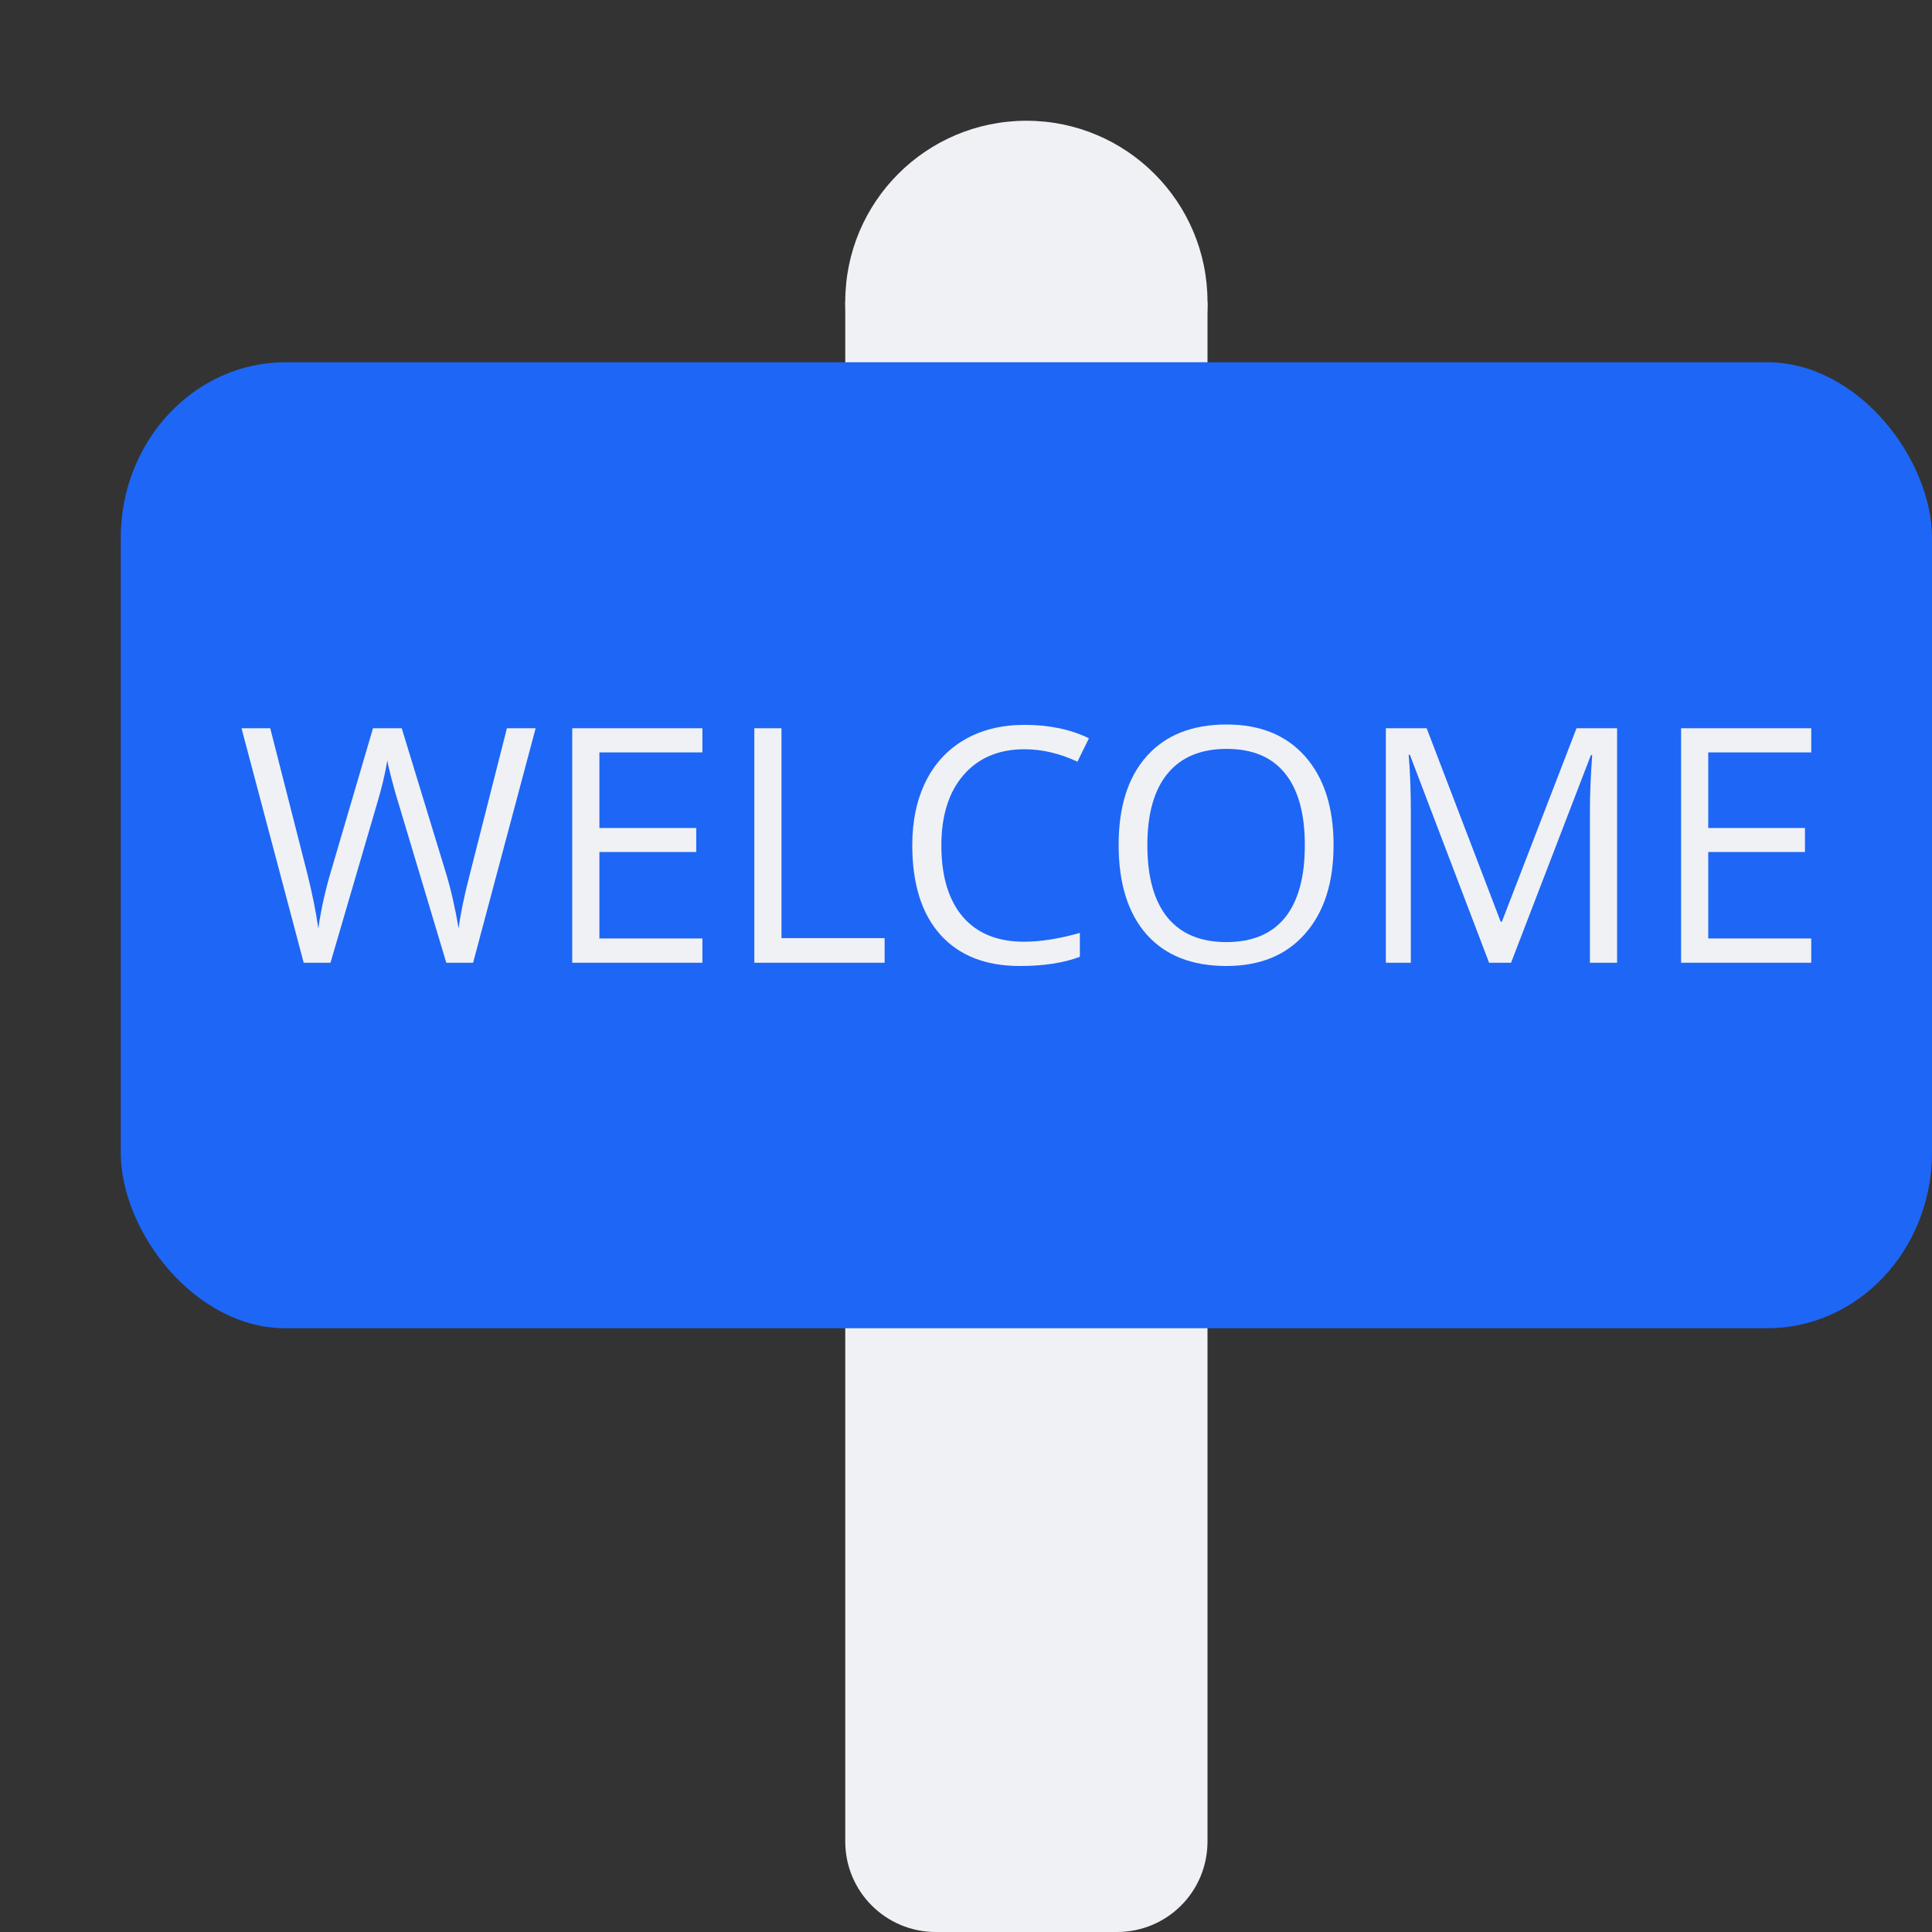 <svg xmlns="http://www.w3.org/2000/svg" width="16" height="16" version="1.1">
 <rect width="100%" height="100%" fill="#333333" stroke="none"/>
 <path style="fill:#eff1f5" d="m 7,2.5 v 12.75 c 0,0.415 0.335,0.75 0.75,0.75 H 9.25 C 9.666,16 10,15.666 10,15.25 V 2.5 Z"/>
 <circle style="fill:#eff1f5" cx="8.5" cy="2.5" r="1.5"/>
 <rect style="fill:#1e66f5" width="15" height="8" x="1" y="3" rx="1.364" ry="1.455"/>
 <g>
  <path style="fill:#eff1f5" d="M 3.918,7.973 H 3.696 L 3.306,6.672 Q 3.278,6.586 3.244,6.455 3.209,6.323 3.208,6.296 3.179,6.472 3.115,6.681 L 2.737,7.973 H 2.515 L 2,6.031 H 2.238 L 2.544,7.231 Q 2.607,7.483 2.636,7.688 2.672,7.445 2.742,7.212 L 3.089,6.031 H 3.327 L 3.691,7.223 Q 3.754,7.429 3.798,7.688 3.823,7.499 3.894,7.228 L 4.198,6.031 H 4.436 Z"/>
  <path style="fill:#eff1f5" d="M 5.817,7.973 H 4.739 V 6.031 H 5.817 V 6.231 H 4.964 V 6.857 H 5.766 V 7.056 H 4.964 V 7.772 H 5.817 Z"/>
  <path style="fill:#eff1f5" d="M 6.247,7.973 V 6.031 H 6.472 V 7.769 H 7.326 V 7.973 Z"/>
  <path style="fill:#eff1f5" d="M 8.483,6.205 Q 8.165,6.205 7.979,6.419 7.796,6.631 7.796,7.002 7.796,7.383 7.973,7.592 8.151,7.799 8.481,7.799 8.683,7.799 8.943,7.726 V 7.924 Q 8.741,8 8.446,8 8.019,8 7.786,7.739 7.555,7.479 7.555,6.999 7.555,6.699 7.666,6.473 7.778,6.247 7.989,6.125 8.2,6.003 8.486,6.003 8.79,6.003 9.018,6.114 L 8.923,6.308 Q 8.703,6.205 8.483,6.205 Z"/>
  <path style="fill:#eff1f5" d="M 11.044,6.999 Q 11.044,7.466 10.808,7.733 10.574,8 10.156,8 9.728,8 9.495,7.738 9.264,7.475 9.264,6.997 9.264,6.522 9.497,6.262 9.73,6 10.159,6 10.576,6 10.81,6.266 11.044,6.532 11.044,6.999 Z M 9.502,6.999 Q 9.502,7.394 9.669,7.599 9.837,7.802 10.156,7.802 10.477,7.802 10.642,7.599 10.806,7.395 10.806,6.999 10.806,6.607 10.642,6.405 10.479,6.202 10.159,6.202 9.837,6.202 9.669,6.407 9.502,6.61 9.502,6.999 Z"/>
  <path style="fill:#eff1f5" d="M 12.332,7.973 11.676,6.251 H 11.666 Q 11.684,6.456 11.684,6.738 V 7.973 H 11.477 V 6.031 H 11.815 L 12.428,7.633 H 12.438 L 13.056,6.031 H 13.392 V 7.973 H 13.167 V 6.721 Q 13.167,6.506 13.186,6.254 H 13.175 L 12.514,7.973 Z"/>
  <path style="fill:#eff1f5" d="M 15,7.973 H 13.922 V 6.031 H 15 V 6.231 H 14.147 V 6.857 H 14.948 V 7.056 H 14.147 V 7.772 H 15 Z"/>
 </g>
</svg>
